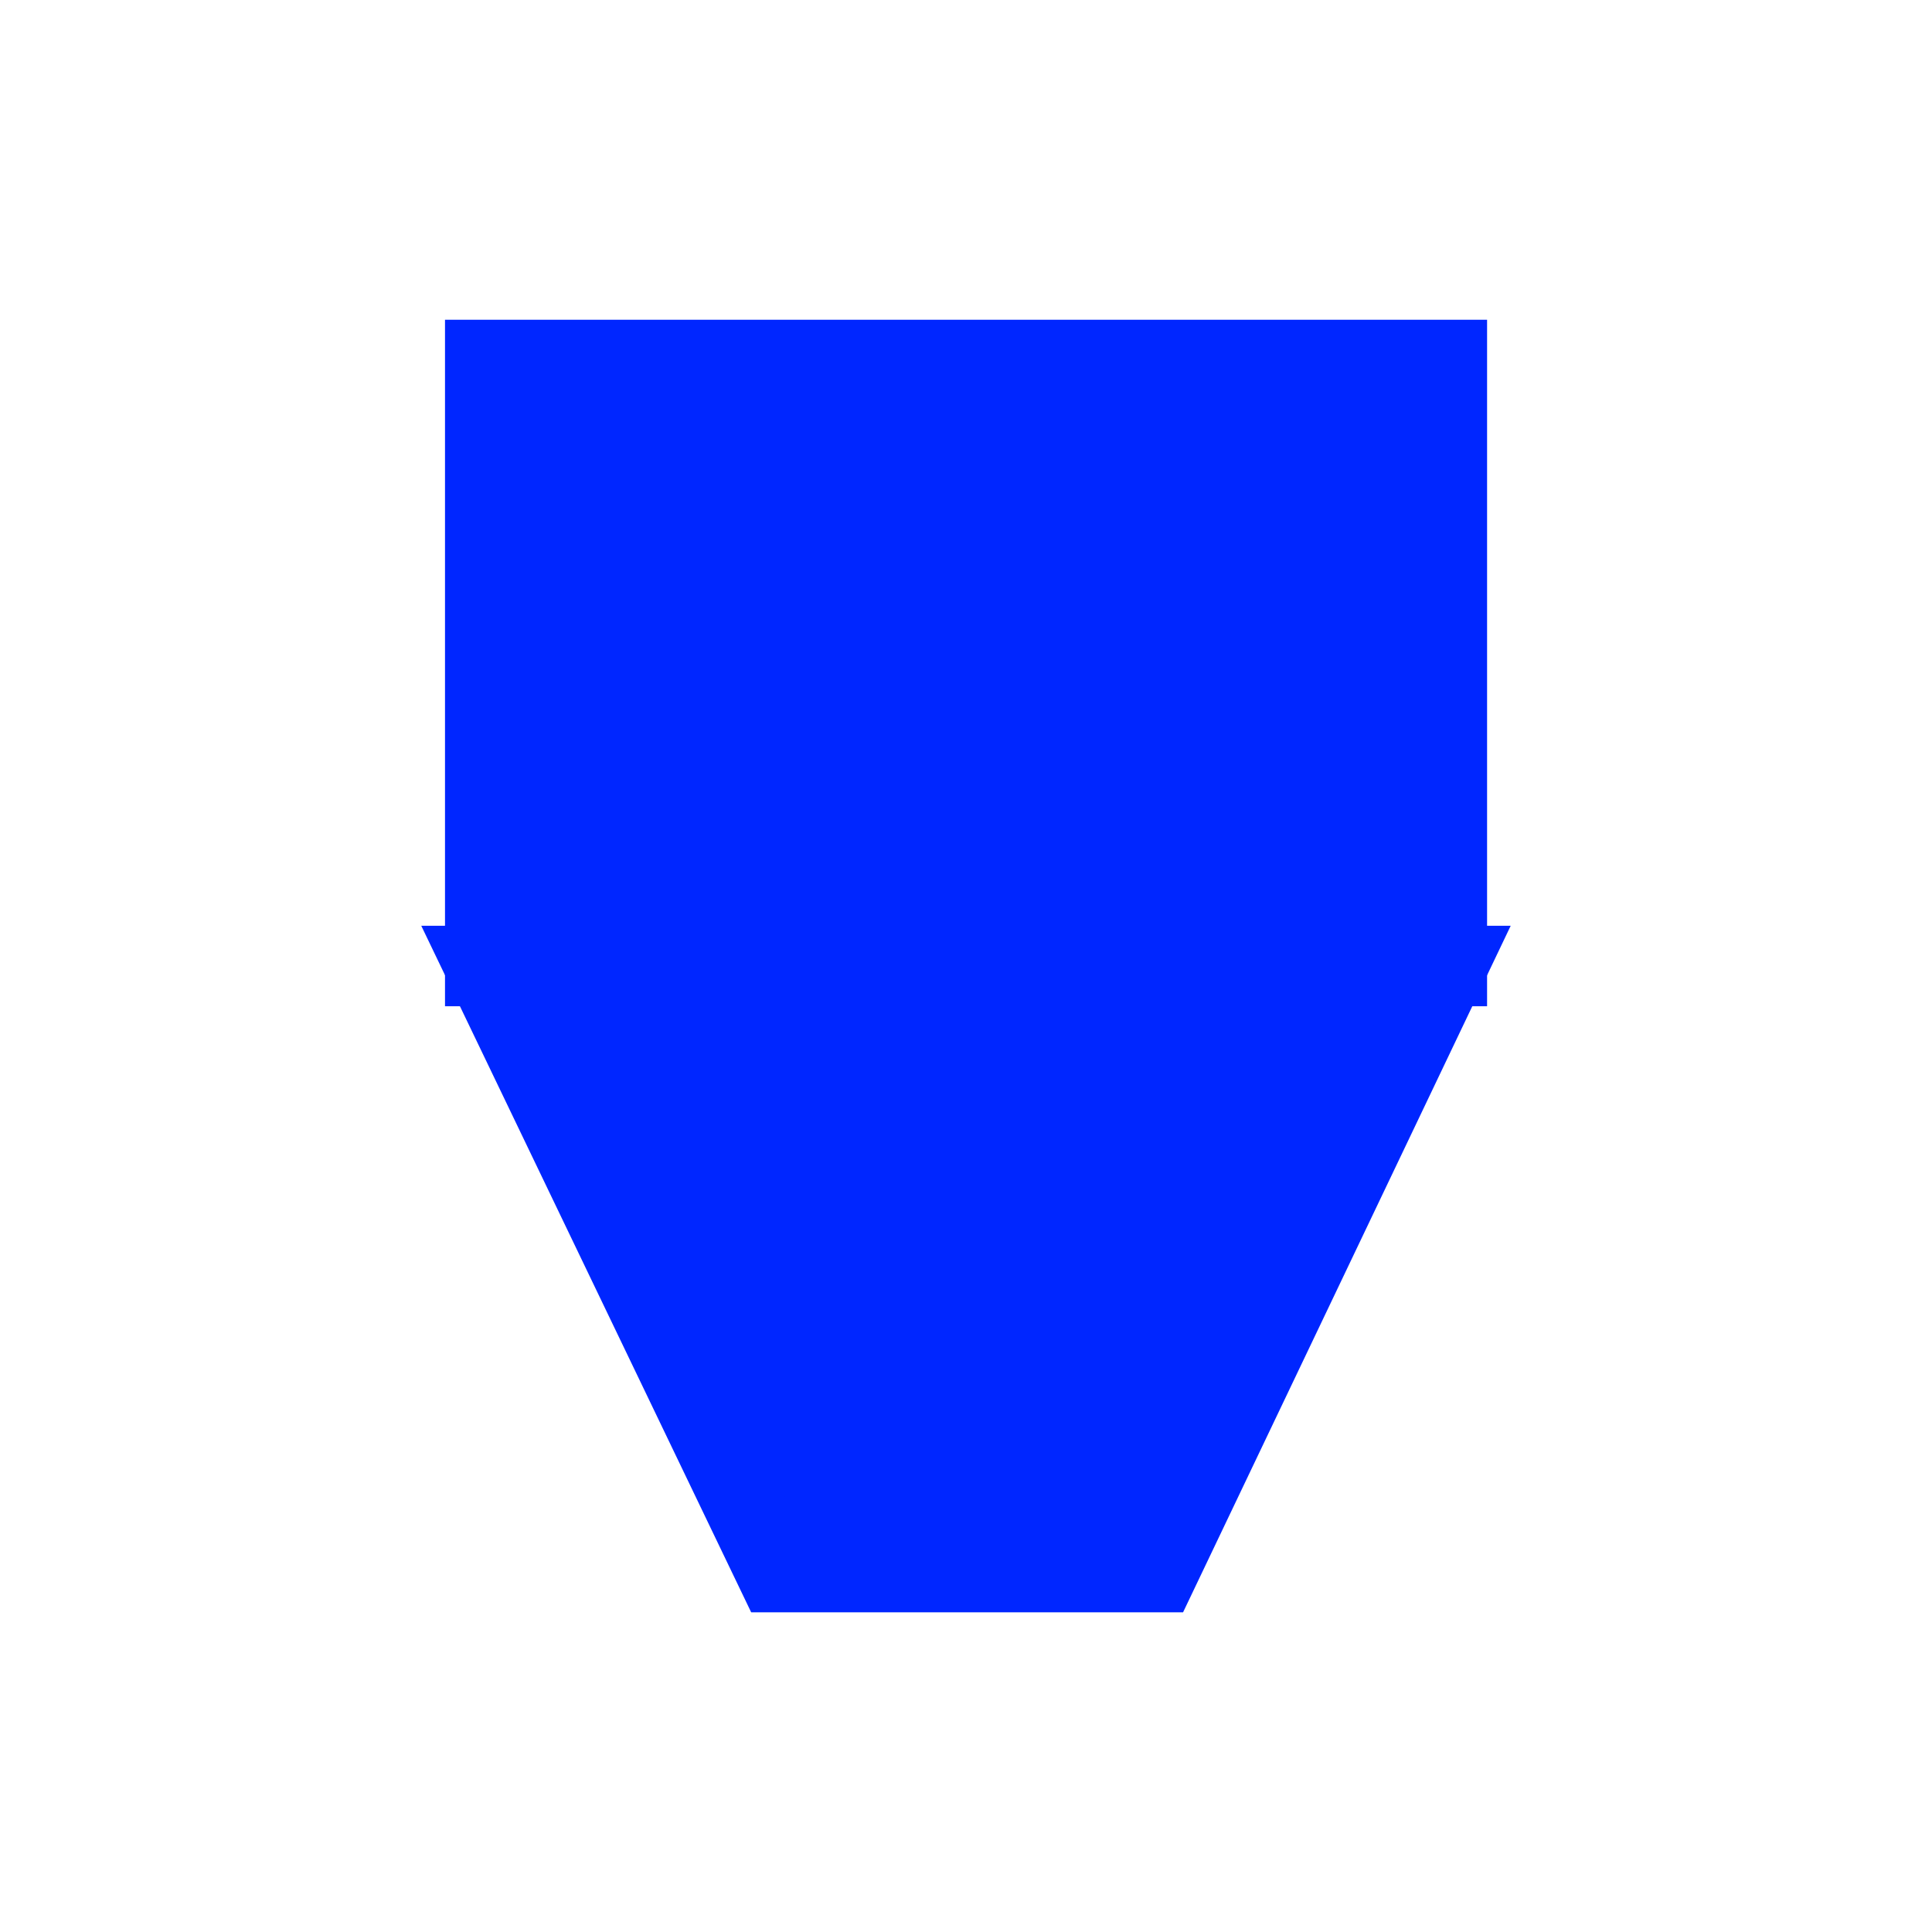 <svg enable-background="new 0 0 24 24" height="24" viewBox="0 0 24 24" width="24" xmlns="http://www.w3.org/2000/svg"> <path d="m6.028 4.472h11.945v7.528h-11.945z" fill="#0026ff" stroke="#0026ff"/> <path d="m14.381 19.529h-4.735l-3.618-7.529h11.946z" fill="#0026ff" stroke="#0026ff"/></svg>